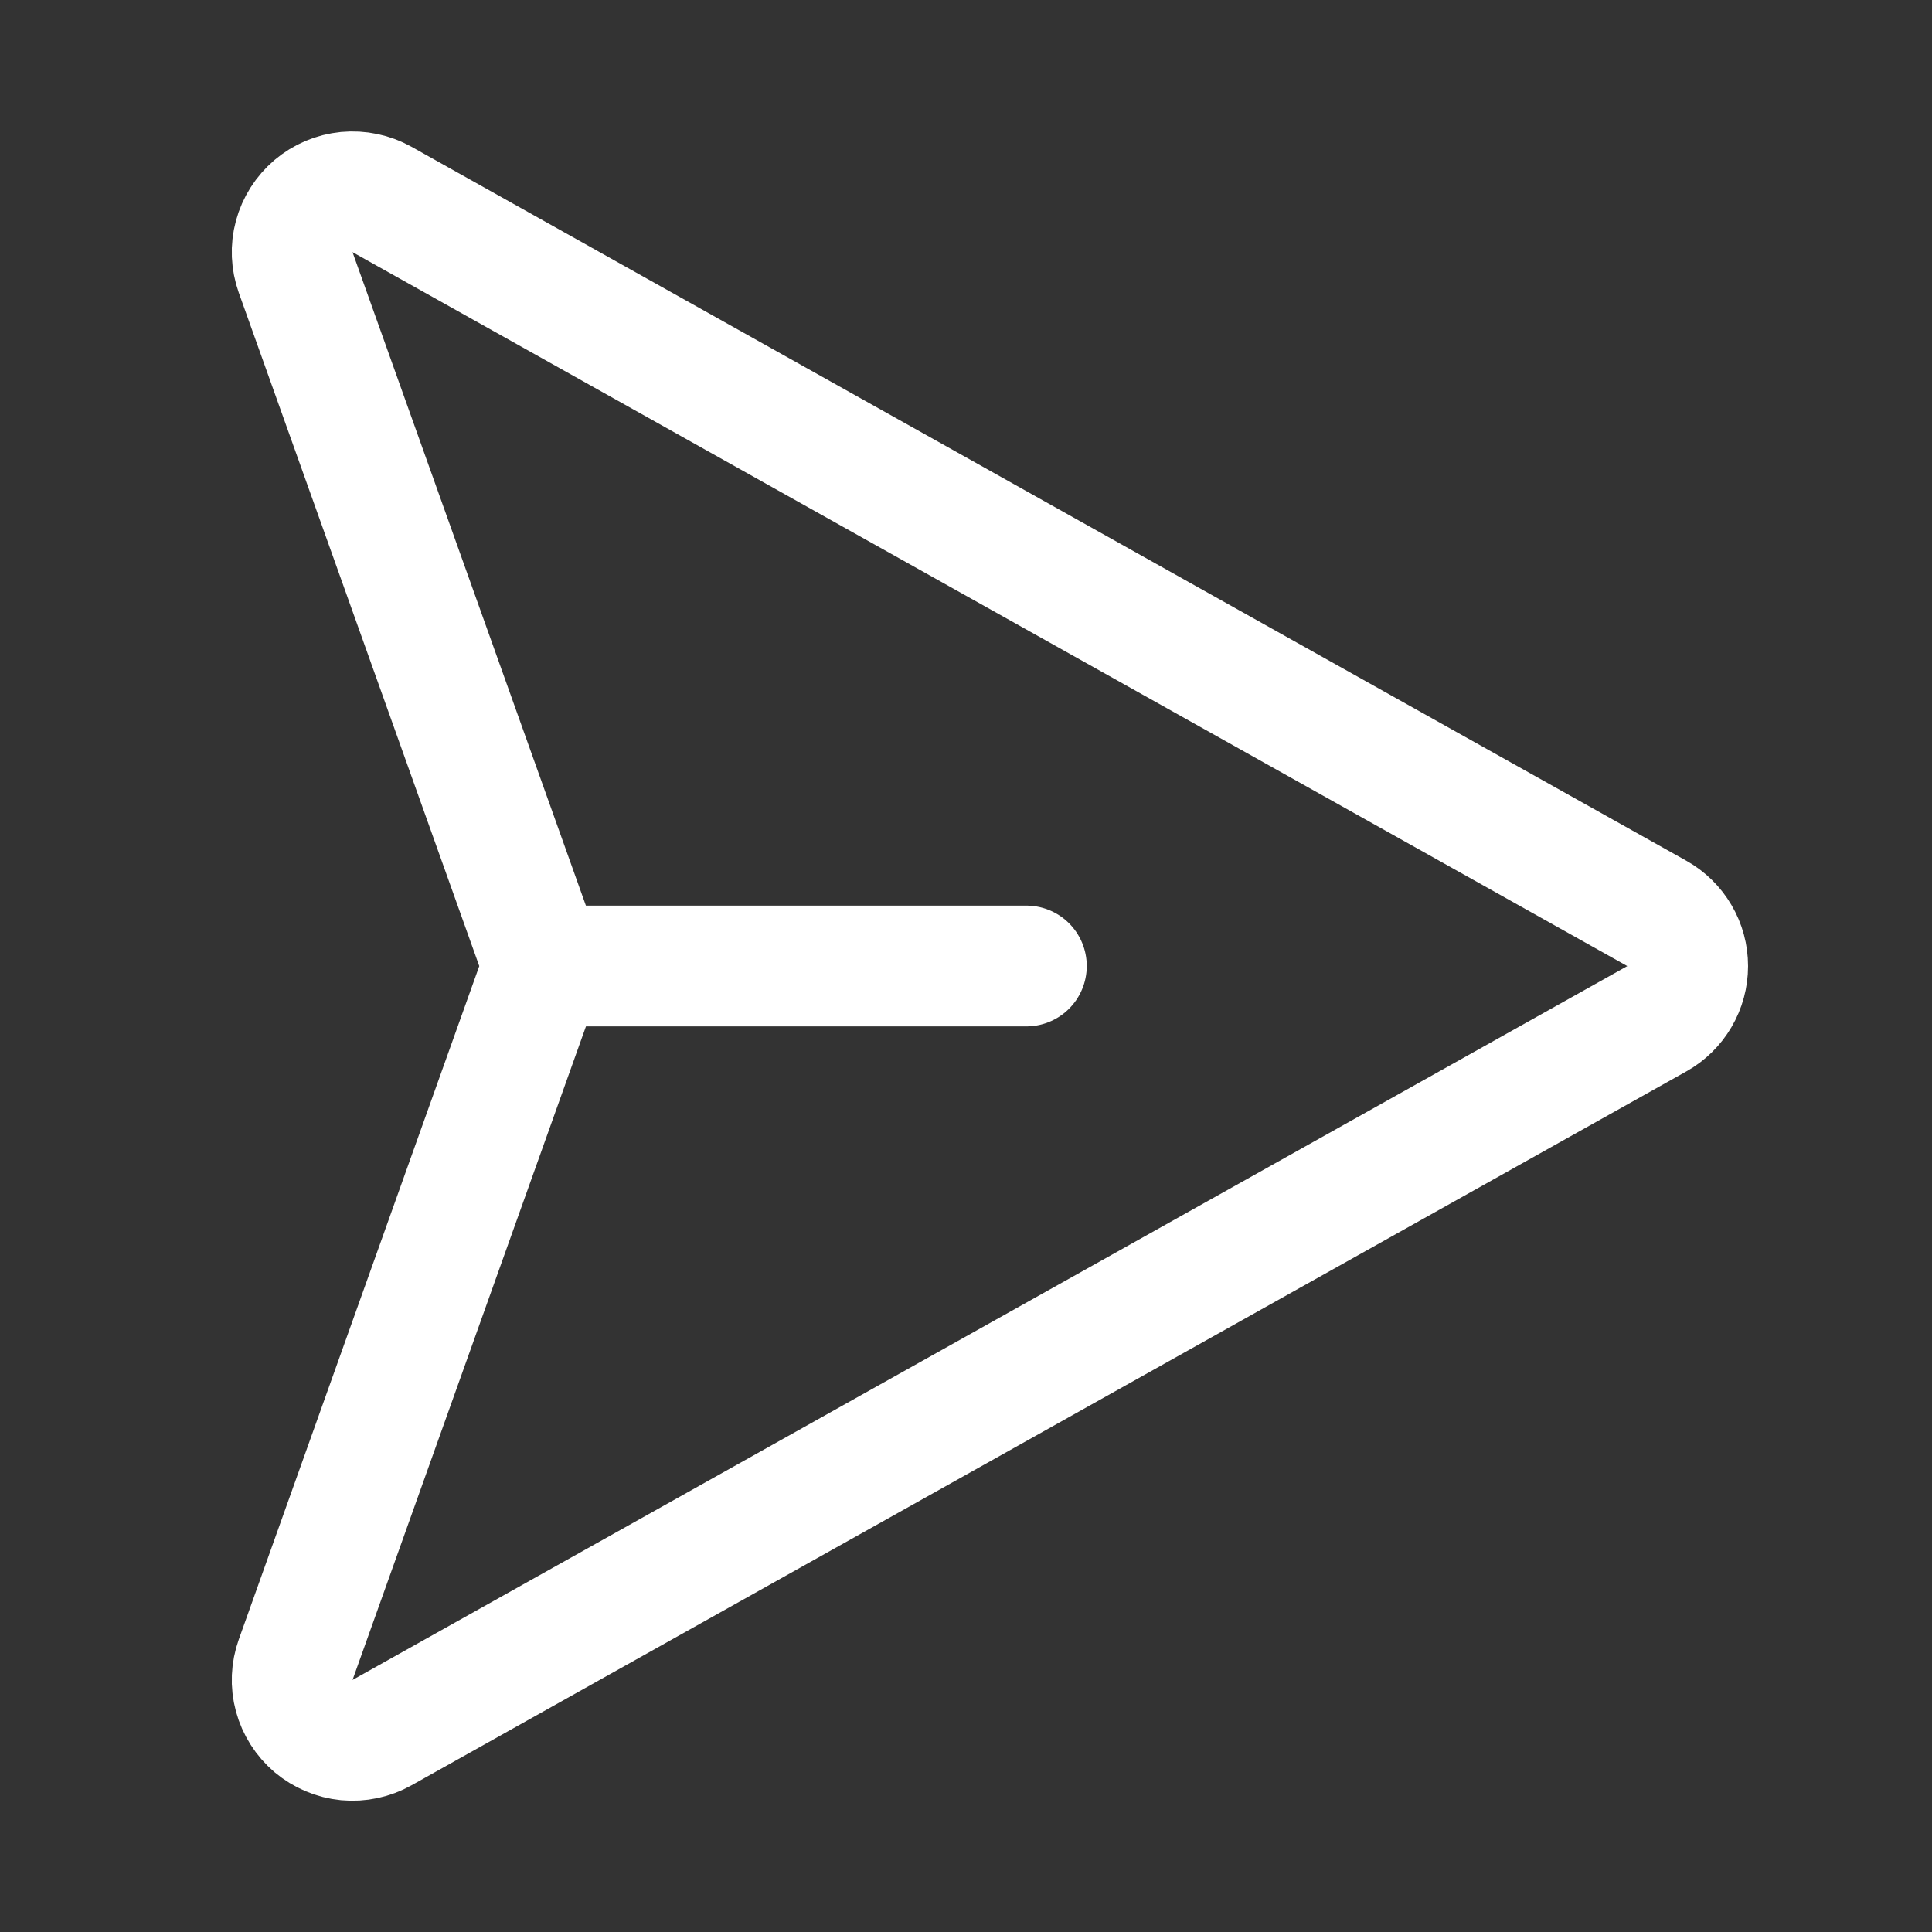 <svg width="24" height="24" viewBox="0 0 24 24" fill="none" xmlns="http://www.w3.org/2000/svg">
<rect x="0" y="0" width="24" height="24" fill="#333333" stroke="none"/>
<path d="M20.582 11.347L4.746 2.478C4.613 2.404 4.46 2.372 4.308 2.386C4.156 2.401 4.012 2.461 3.895 2.56C3.779 2.659 3.695 2.79 3.655 2.938C3.615 3.085 3.622 3.241 3.673 3.385L6.66 11.749C6.718 11.912 6.718 12.09 6.66 12.253L3.673 20.617C3.622 20.76 3.615 20.916 3.655 21.064C3.695 21.211 3.779 21.343 3.895 21.442C4.012 21.54 4.156 21.601 4.308 21.616C4.46 21.63 4.613 21.598 4.746 21.523L20.582 12.655C20.698 12.59 20.795 12.495 20.862 12.38C20.93 12.265 20.965 12.134 20.965 12.001C20.965 11.867 20.93 11.737 20.862 11.622C20.795 11.507 20.698 11.412 20.582 11.347V11.347Z" stroke="white" stroke-width="1.5" stroke-linecap="round" stroke-linejoin="round"/>
<path d="M6.75 12H12.75" stroke="white" stroke-width="1.5" stroke-linecap="round" stroke-linejoin="round"/>
</svg>

